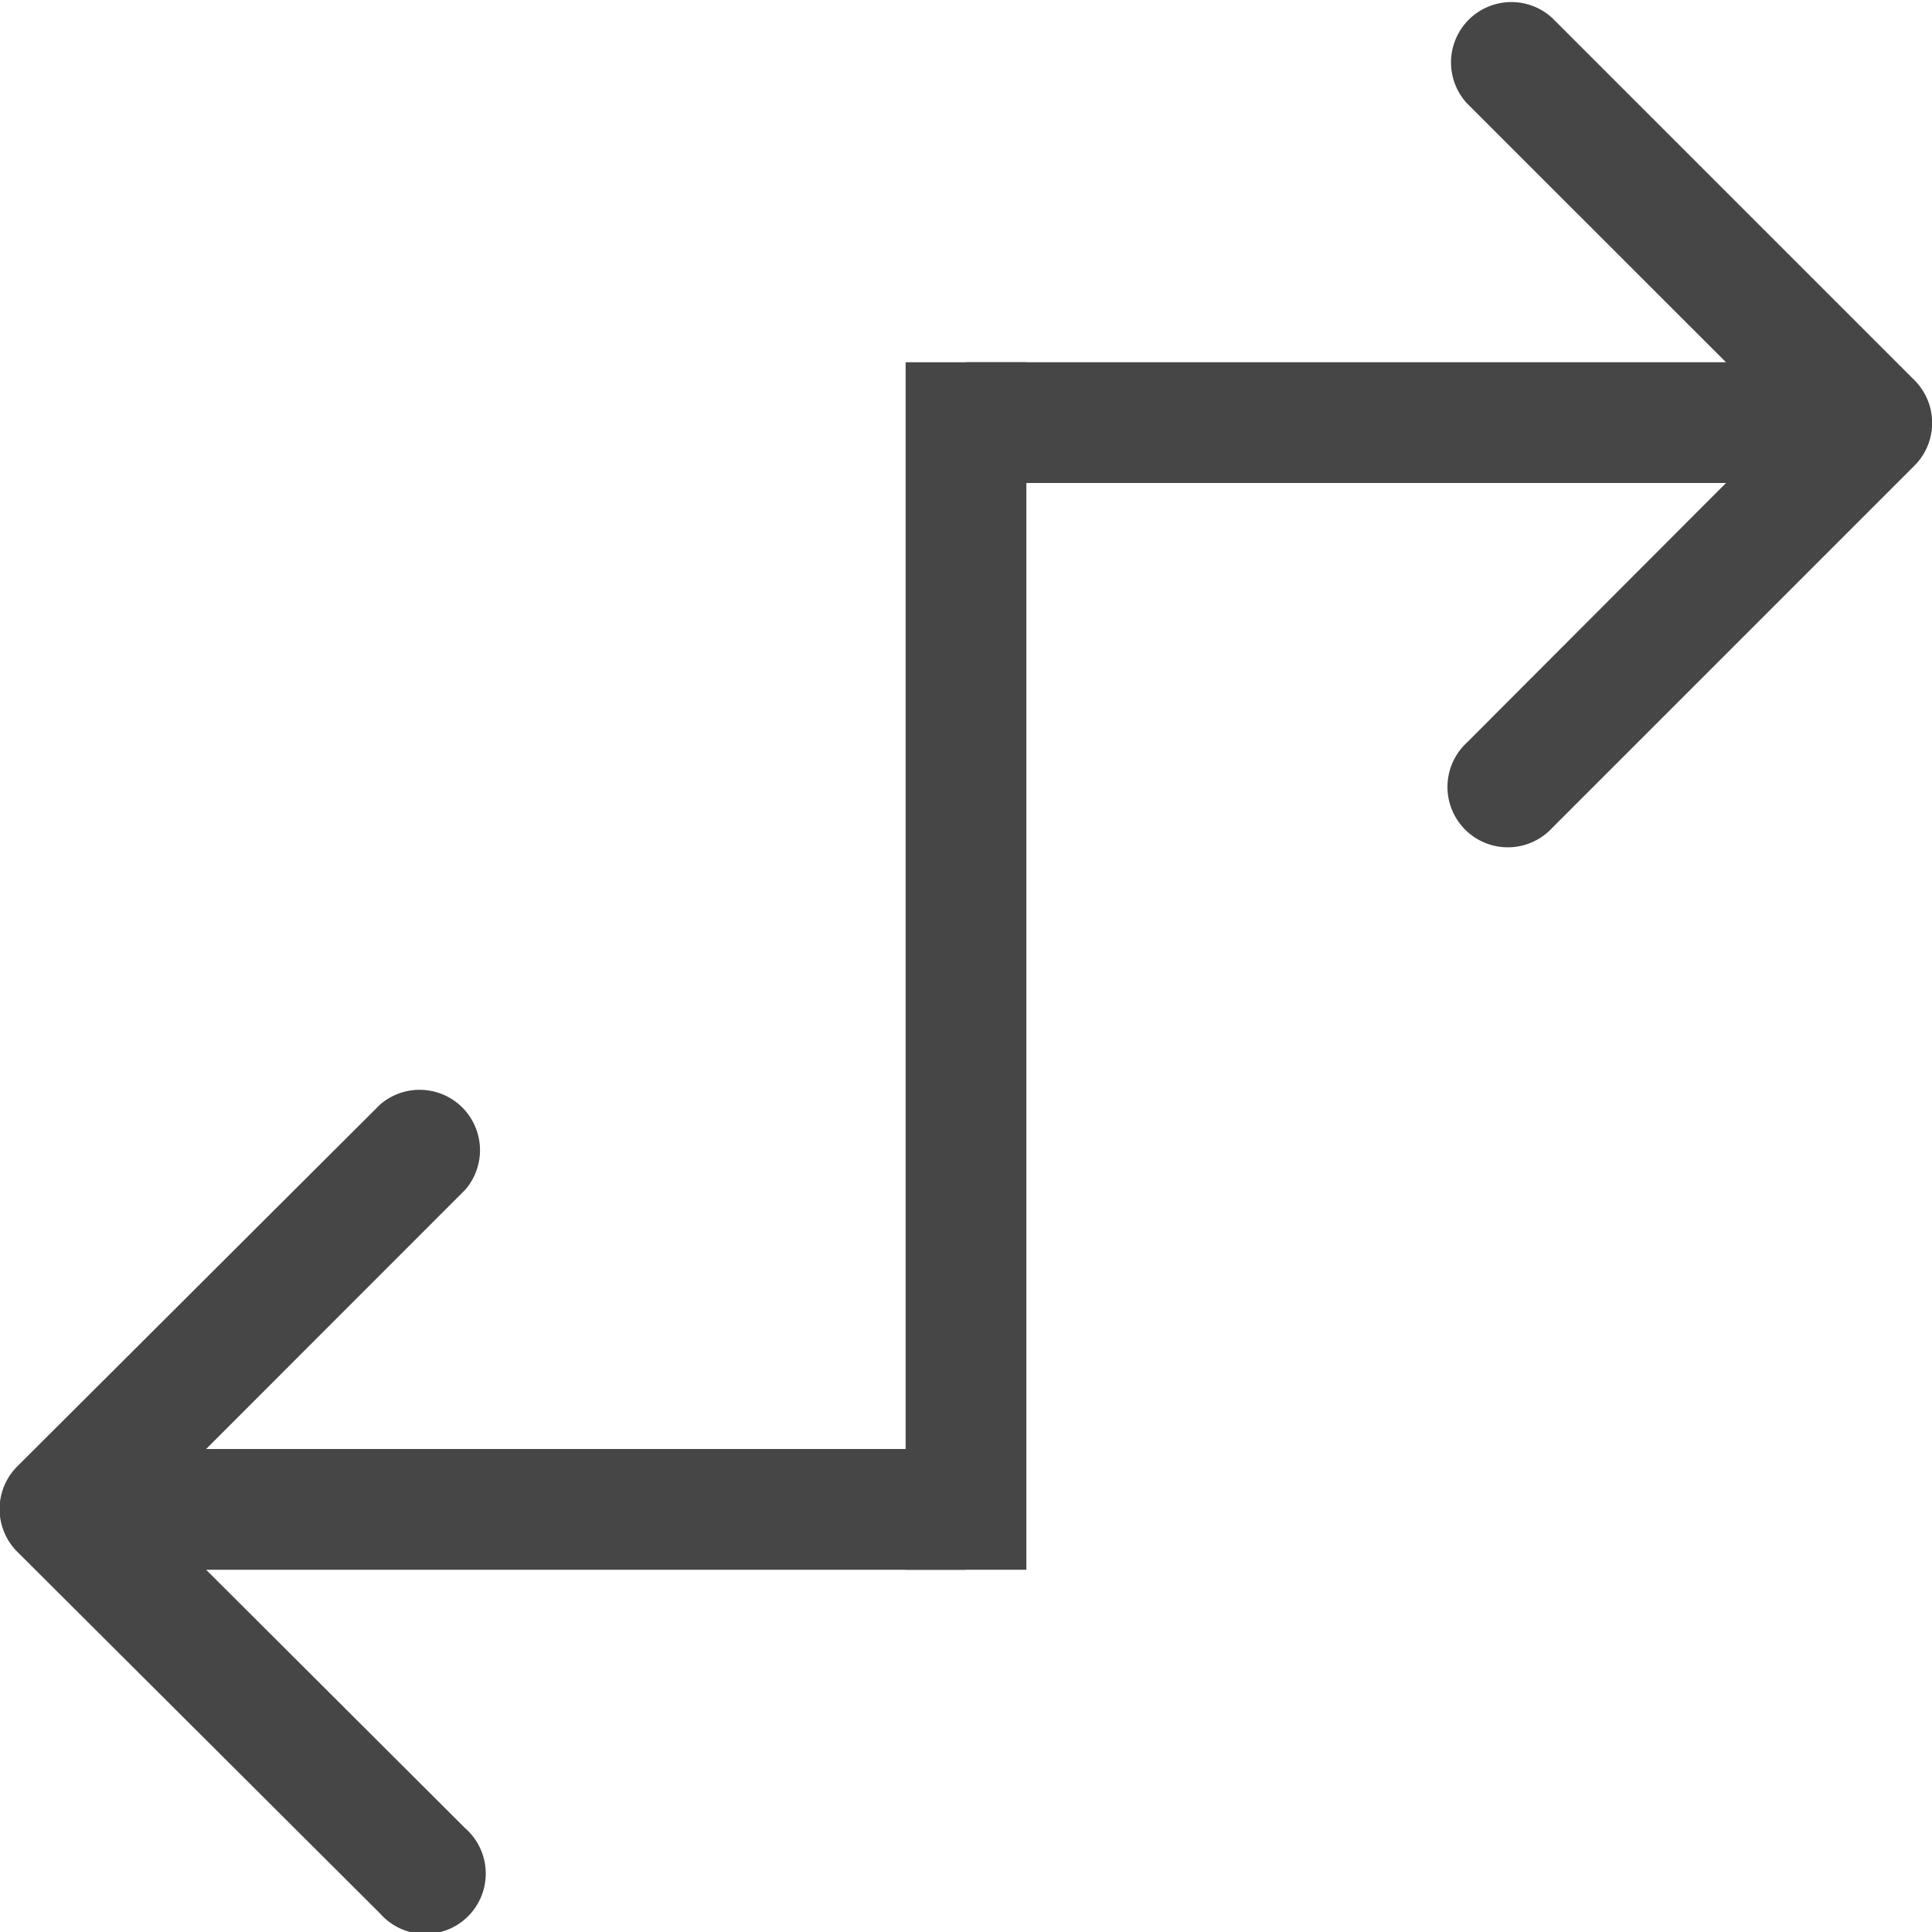 <svg id="Layer_1" data-name="Layer 1" xmlns="http://www.w3.org/2000/svg" viewBox="0 0 16 16">
  <g id="g846">
    <path id="path2" d="M15.855,3.149l-3-3a.5.5,0,0,0-.706.707L14.294,3H8V4h6.294L12.149,6.149a.5.5,0,1,0,.706.707l3-3A.5.5,0,0,0,15.855,3.149Z" class="aw-theme-iconOutline" fill="#464646"/>
    <path id="path2-4" d="M.146,12.141l3-2.992a.5.5,0,0,1,.706.705L1.707,12H8v1H1.707l2.145,2.14a.5.5,0,1,1-.706.705l-3-2.991A.5.5,0,0,1,.146,12.141Z" class="aw-theme-iconOutline" fill="#464646"/>
    <path id="rect1303" d="M7.5,3h1V13h-1Z" class="aw-theme-iconOutline" fill="#464646"/>
  </g>
</svg>
